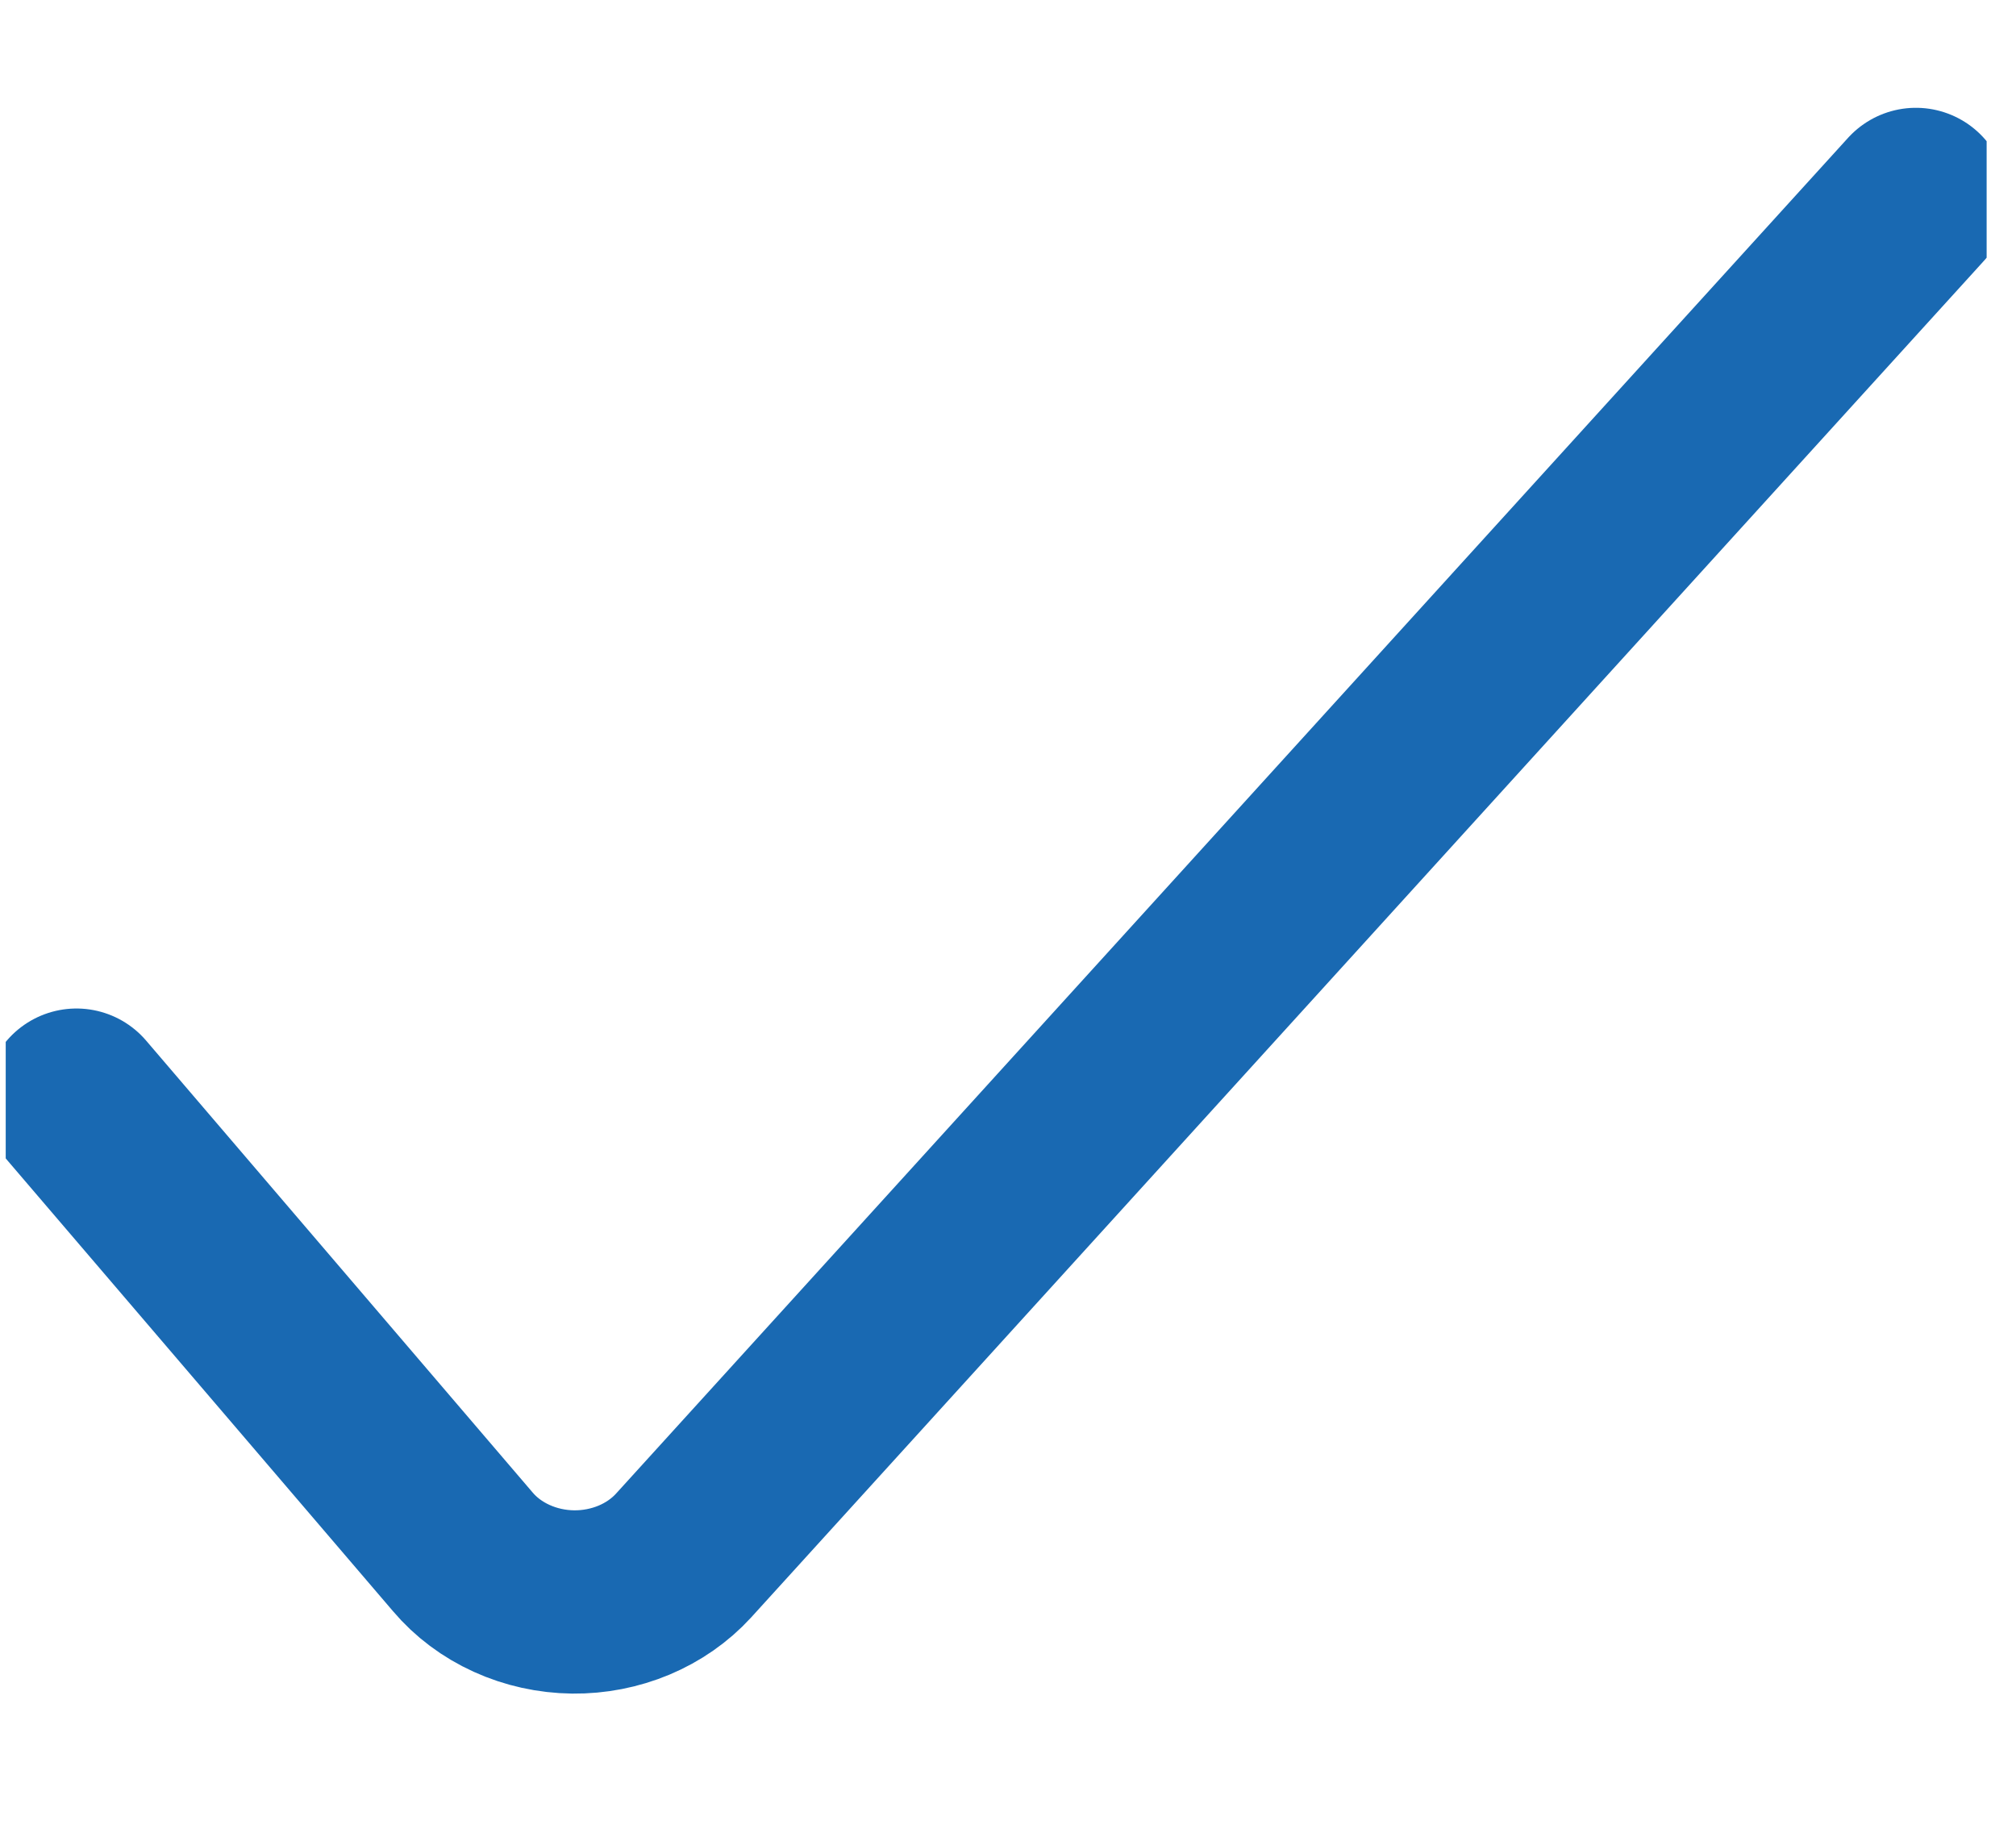 <svg width="55" height="50" viewBox="0 0 55 50" fill="none" xmlns="http://www.w3.org/2000/svg">
<g clip-path="url(#clip0_130_97)">
<path d="M2.086 30.013L12.625 42.334C12.98 42.754 13.436 43.095 13.958 43.332C14.479 43.569 15.053 43.696 15.636 43.703C16.209 43.709 16.777 43.598 17.298 43.38C17.819 43.161 18.28 42.84 18.647 42.439L52.269 5.441" stroke="#1969B2" stroke-width="5" stroke-linecap="round" stroke-linejoin="round"/>
</g>
<defs>
<clipPath id="clip0_130_97">
<rect width="54.043" height="49.143" fill="white" transform="translate(0.156)"/>
</clipPath>
</defs>
</svg>
